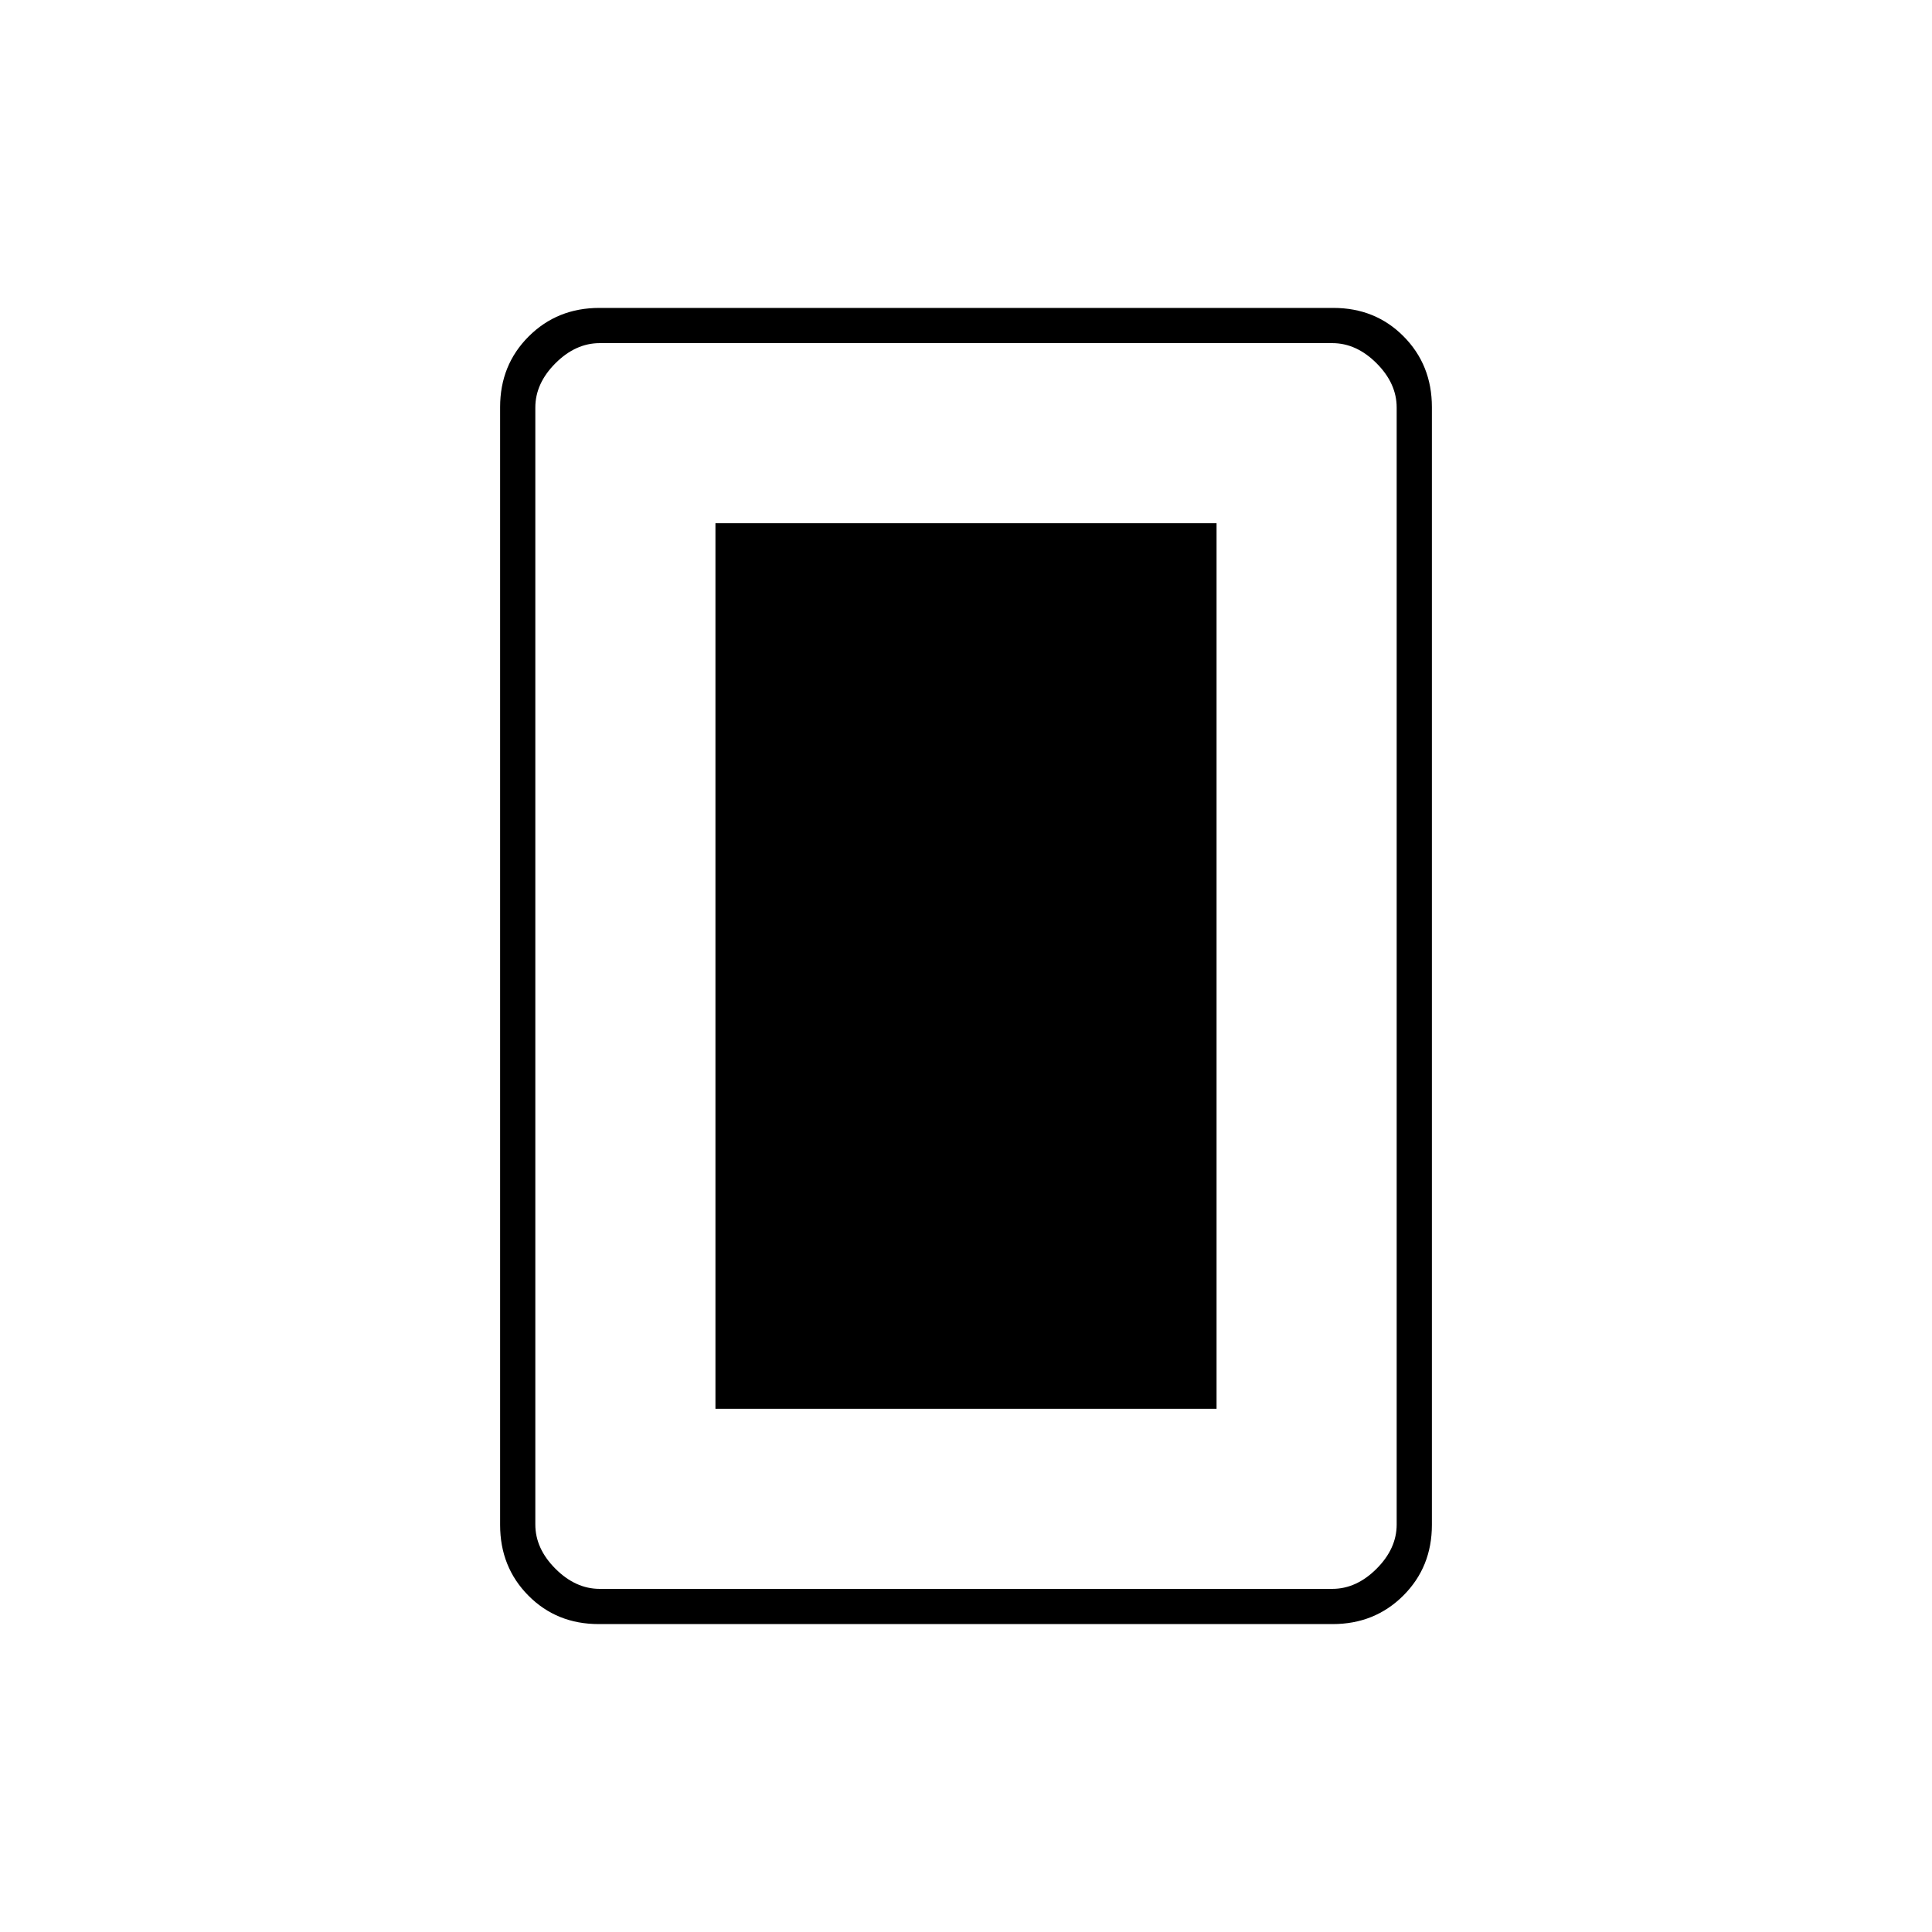 <svg xmlns="http://www.w3.org/2000/svg" height="20" viewBox="0 -960 960 960" width="20"><path d="M355.5-260h249v-440h-249v440Zm356 57.72q0 20.92-14.19 35.1Q683.11-153 662.16-153H297.52q-20.96 0-34.99-14.18-14.03-14.18-14.03-35.1v-555.44q0-20.92 14.19-35.1Q276.89-807 297.84-807h364.64q20.96 0 34.99 14.18 14.03 14.18 14.03 35.1v555.44Zm-17.5-.22v-555q0-12-10-22t-22-10H298q-12 0-22 10t-10 22v555q0 12 10 22t22 10h364q12 0 22-10t10-22Zm0-587H266h428Z"/></svg>